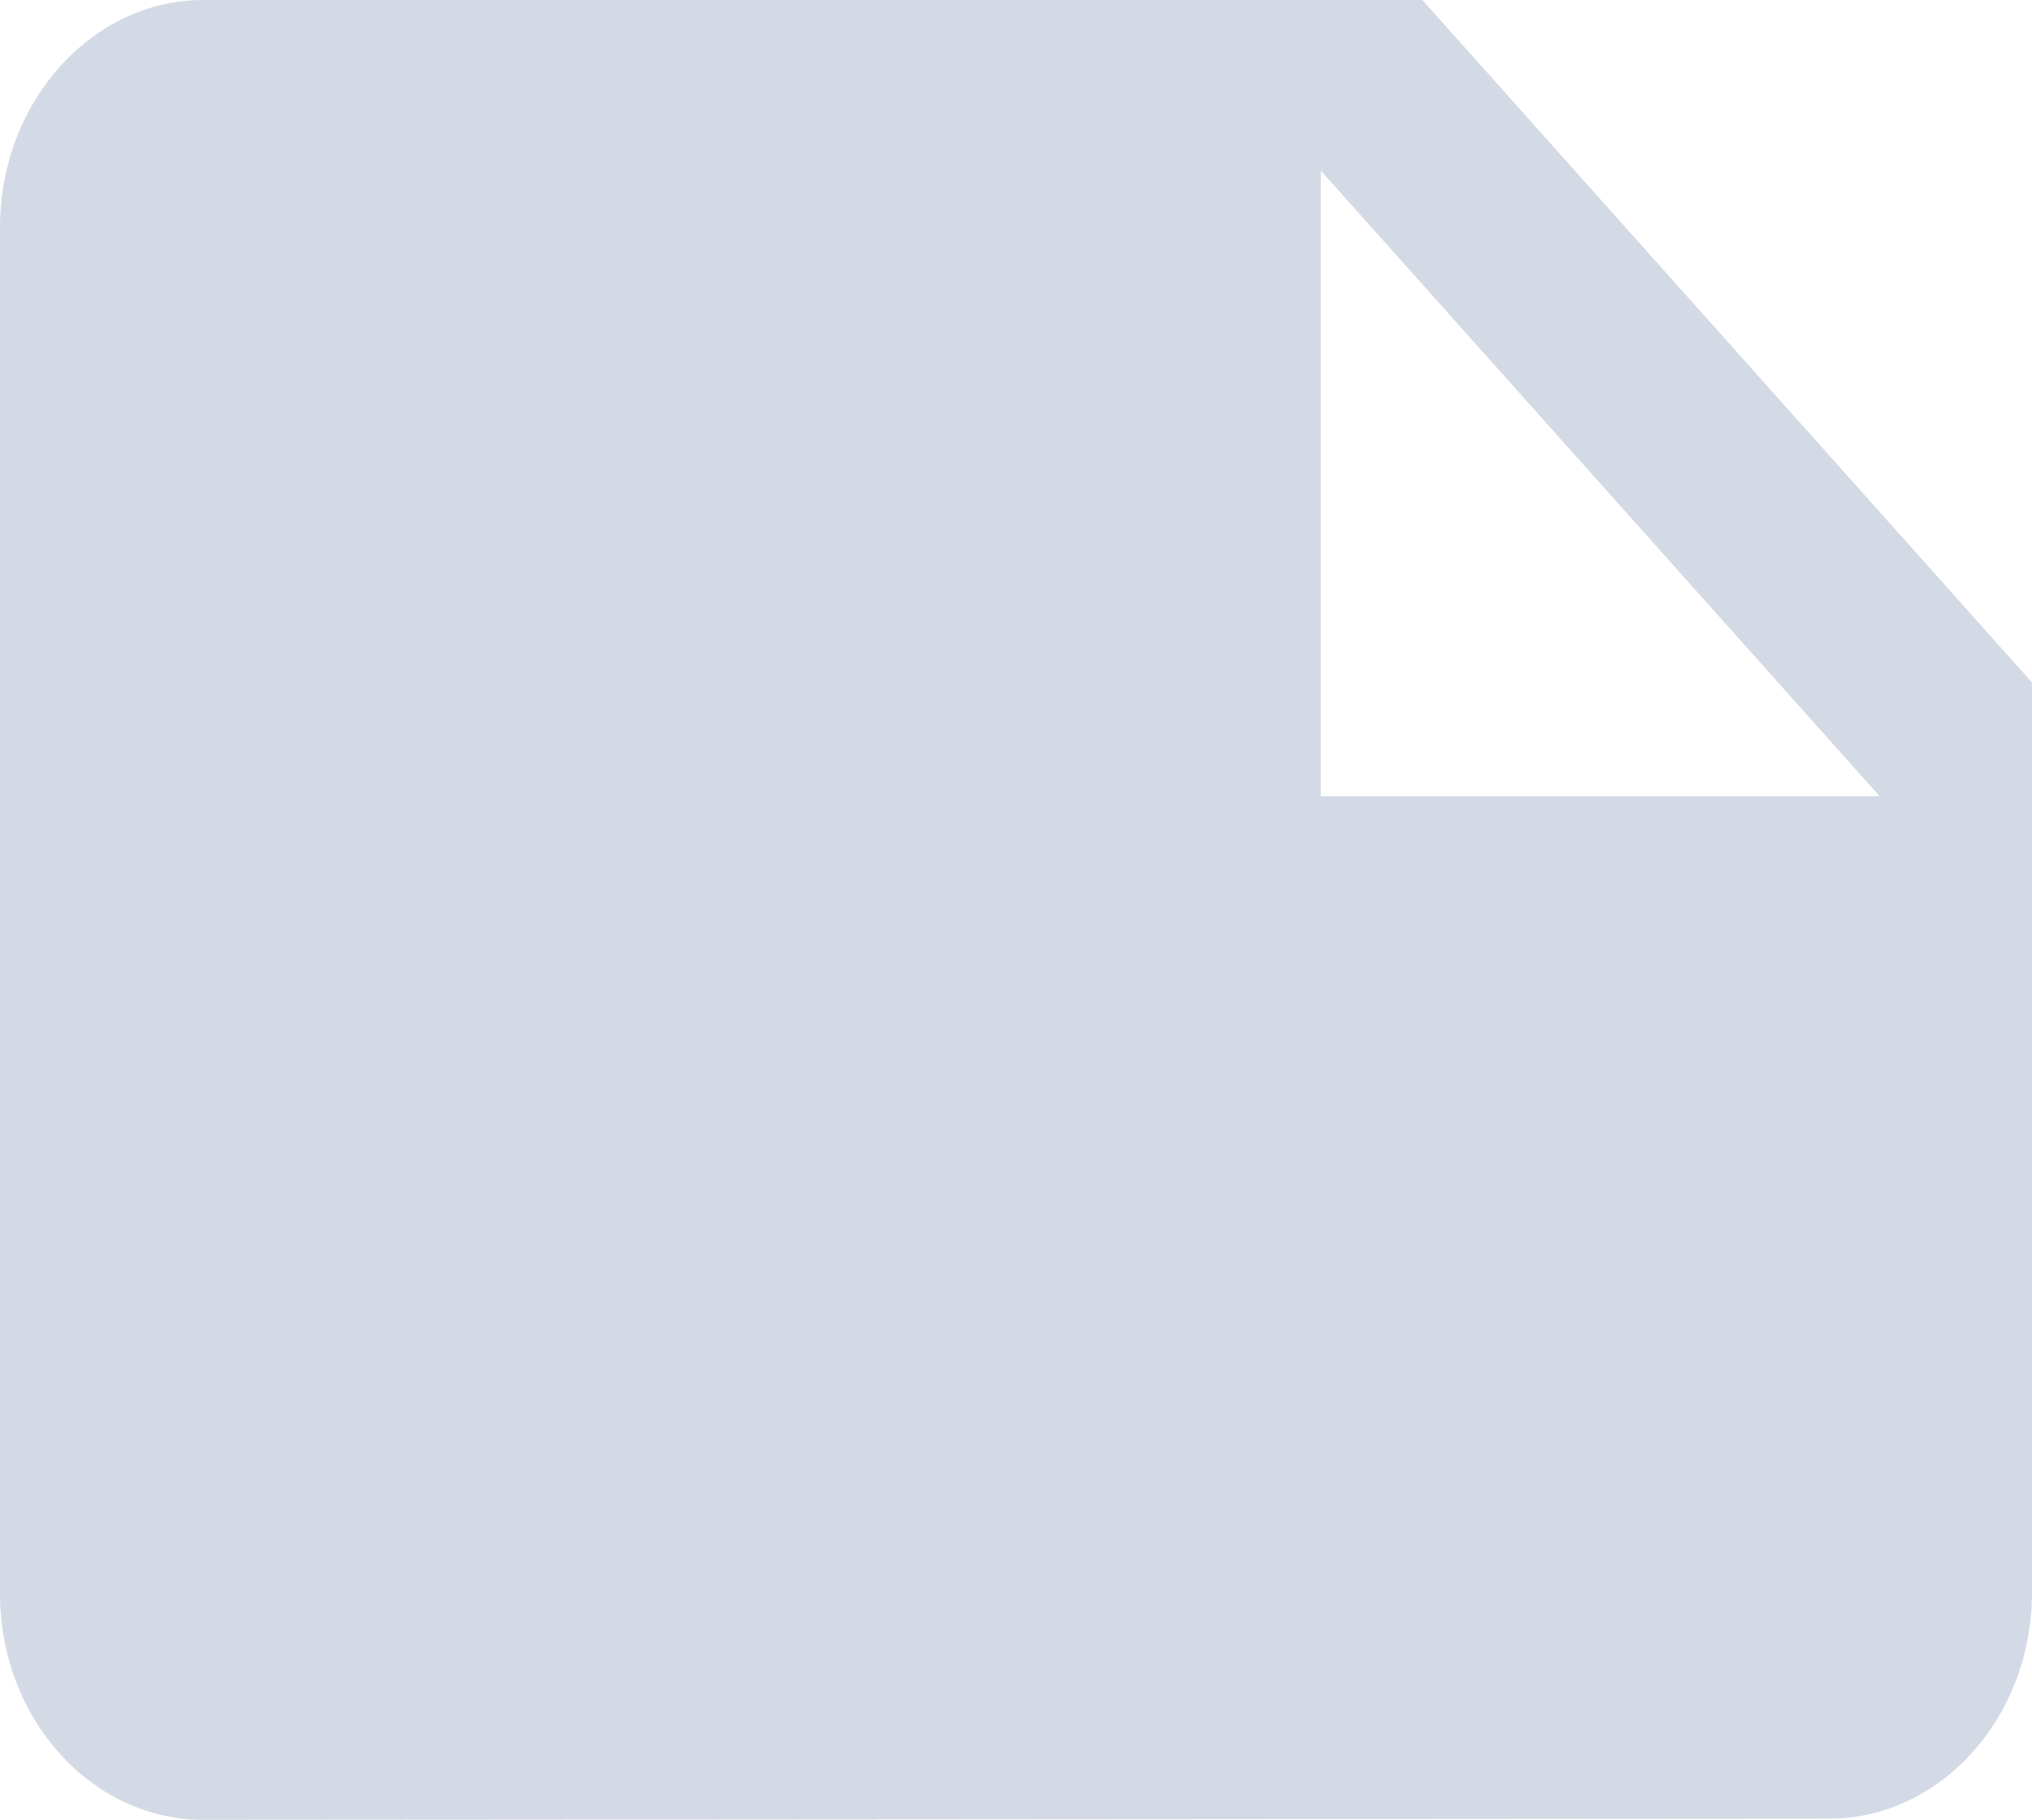 <svg xmlns="http://www.w3.org/2000/svg" width="67" height="60" viewBox="0 0 67 60">
  <path id="Icon_material-note" data-name="Icon material-note" d="M70,28.5,49.9,6H9.7C6.015,6,3,9.375,3,13.5V58.538C3,62.662,6.015,66,9.7,66l53.6-.037c3.685,0,6.7-3.338,6.7-7.462ZM46.55,11.625,64.975,32.25H46.55Z" transform="translate(-3 -6)" fill="#d4dae5"/>
</svg>
